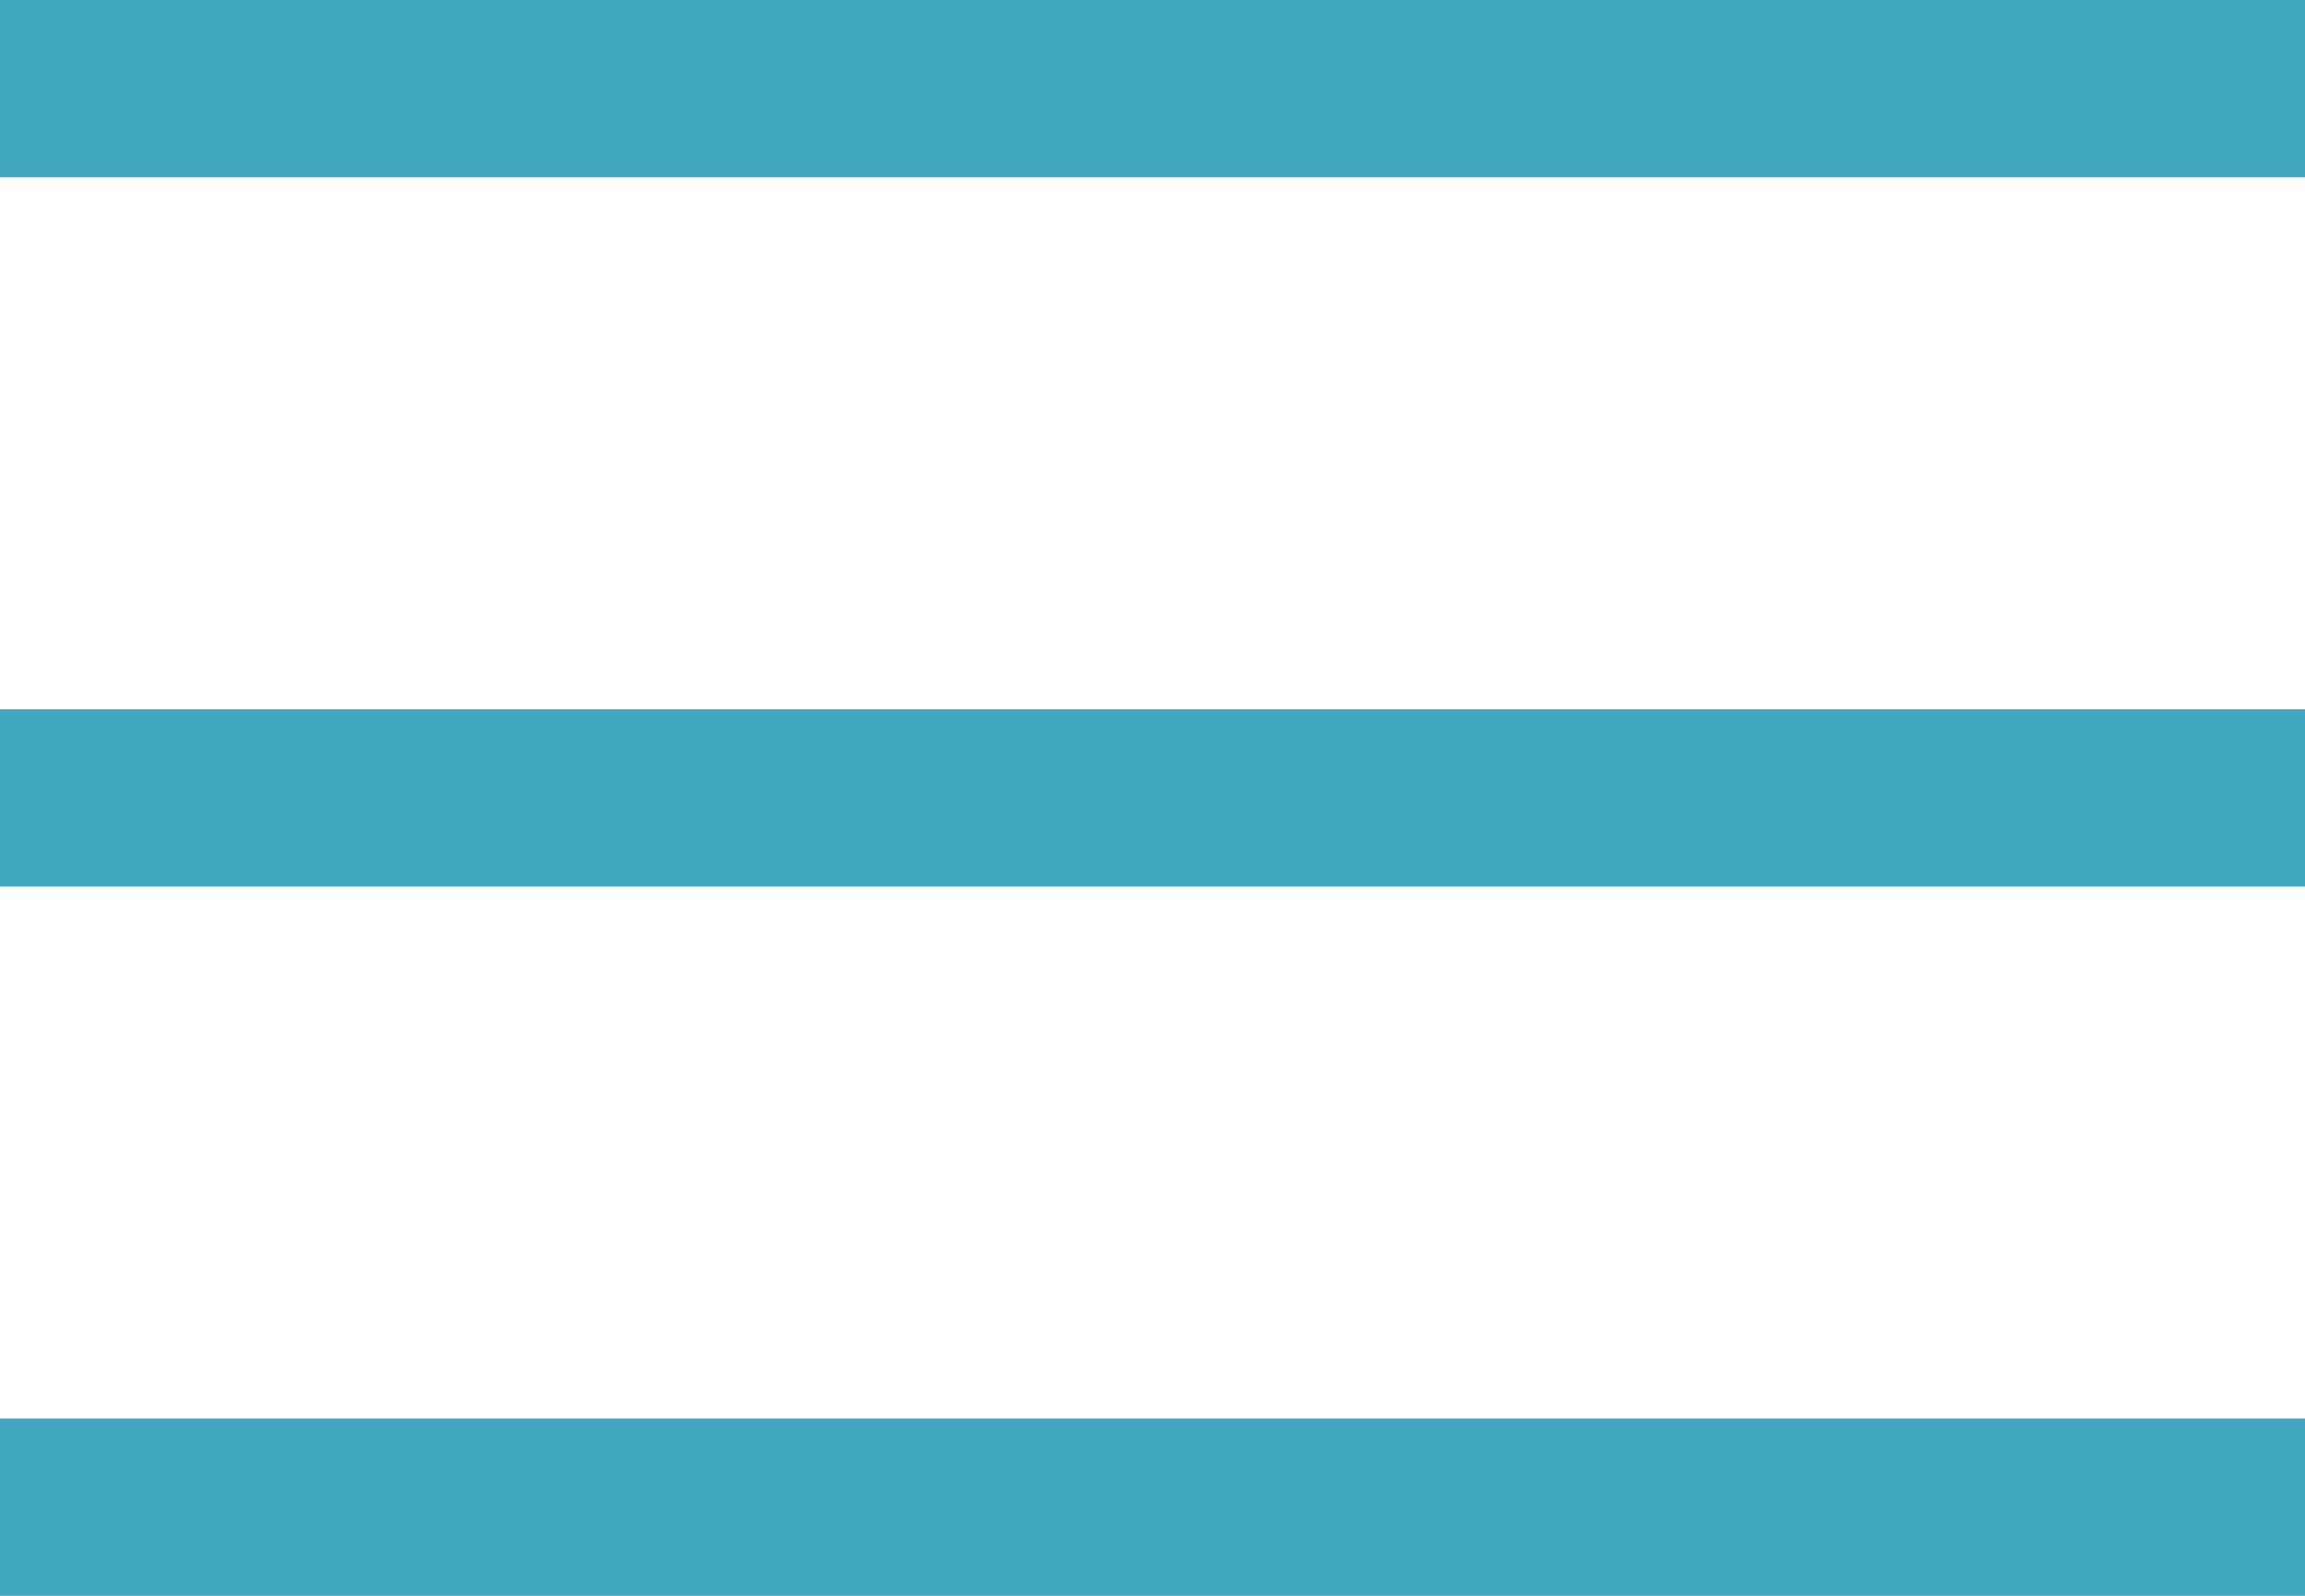 <svg width="26" height="18" viewBox="0 0 26 18" fill="none" xmlns="http://www.w3.org/2000/svg">
<line y1="1" x2="26" y2="1" stroke="#41A7C0" stroke-width="2"/>
<line y1="9" x2="26" y2="9" stroke="#41A7C0" stroke-width="2"/>
<line y1="17" x2="26" y2="17" stroke="#41A7C0" stroke-width="2"/>
</svg>
